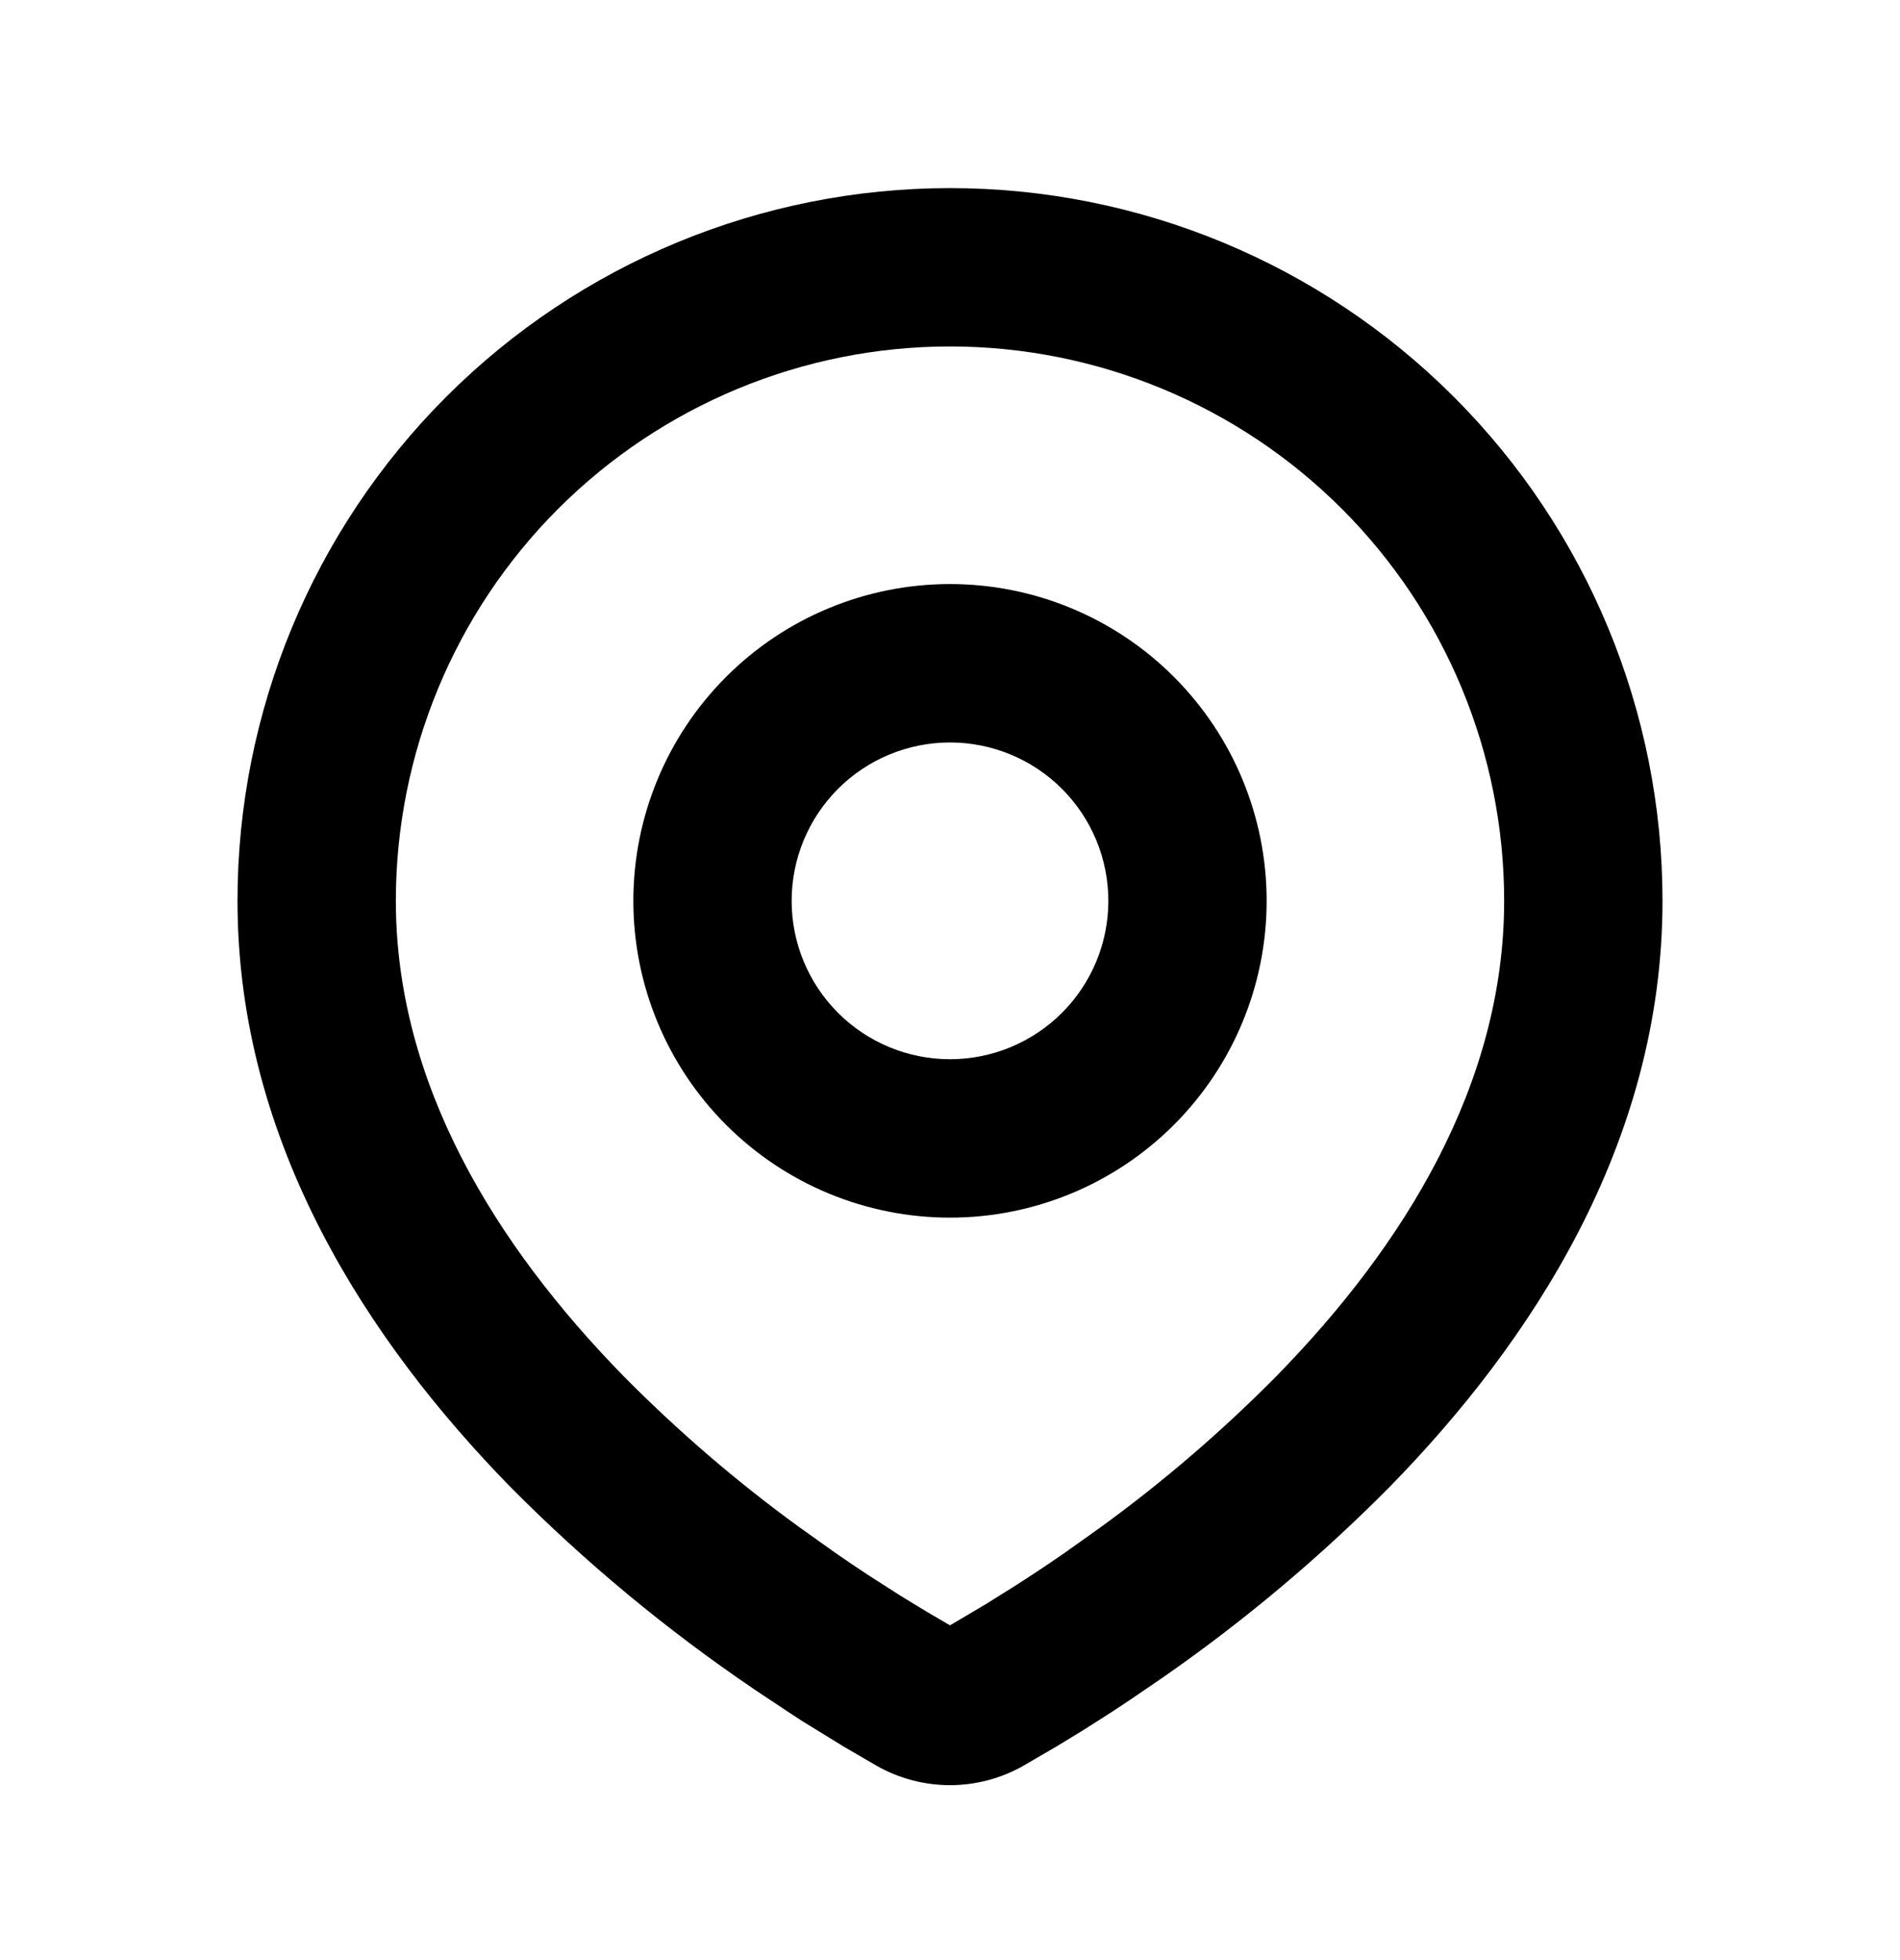 <svg width="32" height="33" viewBox="0 0 32 33" fill="none" xmlns="http://www.w3.org/2000/svg">
<path fill-rule="evenodd" clip-rule="evenodd" d="M16 3.167C19.183 3.167 22.235 4.431 24.485 6.681C26.736 8.932 28 11.984 28 15.167C28 19.265 25.765 22.62 23.411 25.027C22.234 26.216 20.95 27.294 19.576 28.248L19.008 28.635L18.741 28.812L18.239 29.132L17.791 29.405L17.236 29.728C16.859 29.942 16.433 30.055 16 30.055C15.567 30.055 15.141 29.942 14.764 29.728L14.209 29.405L13.516 28.979L13.26 28.812L12.713 28.448C11.231 27.445 9.849 26.299 8.589 25.027C6.235 22.617 4 19.265 4 15.167C4 11.984 5.264 8.932 7.515 6.681C9.765 4.431 12.817 3.167 16 3.167ZM16 5.833C13.525 5.833 11.151 6.817 9.4 8.567C7.65 10.317 6.667 12.691 6.667 15.167C6.667 18.263 8.363 20.98 10.495 23.161C11.412 24.089 12.402 24.941 13.457 25.708L14.068 26.143C14.265 26.28 14.455 26.408 14.637 26.527L15.157 26.86L15.615 27.139L16 27.364L16.607 27.005L17.096 26.699C17.356 26.533 17.636 26.348 17.932 26.143L18.543 25.708C19.598 24.941 20.588 24.089 21.505 23.161C23.637 20.981 25.333 18.263 25.333 15.167C25.333 12.691 24.35 10.317 22.6 8.567C20.849 6.817 18.475 5.833 16 5.833ZM16 9.833C17.415 9.833 18.771 10.395 19.771 11.396C20.771 12.396 21.333 13.752 21.333 15.167C21.333 16.581 20.771 17.938 19.771 18.938C18.771 19.938 17.415 20.5 16 20.5C14.585 20.5 13.229 19.938 12.229 18.938C11.229 17.938 10.667 16.581 10.667 15.167C10.667 13.752 11.229 12.396 12.229 11.396C13.229 10.395 14.585 9.833 16 9.833ZM16 12.5C15.293 12.5 14.614 12.781 14.114 13.281C13.614 13.781 13.333 14.459 13.333 15.167C13.333 15.874 13.614 16.552 14.114 17.052C14.614 17.552 15.293 17.833 16 17.833C16.707 17.833 17.386 17.552 17.886 17.052C18.386 16.552 18.667 15.874 18.667 15.167C18.667 14.459 18.386 13.781 17.886 13.281C17.386 12.781 16.707 12.5 16 12.5Z" fill="#00000066"/>
</svg>
